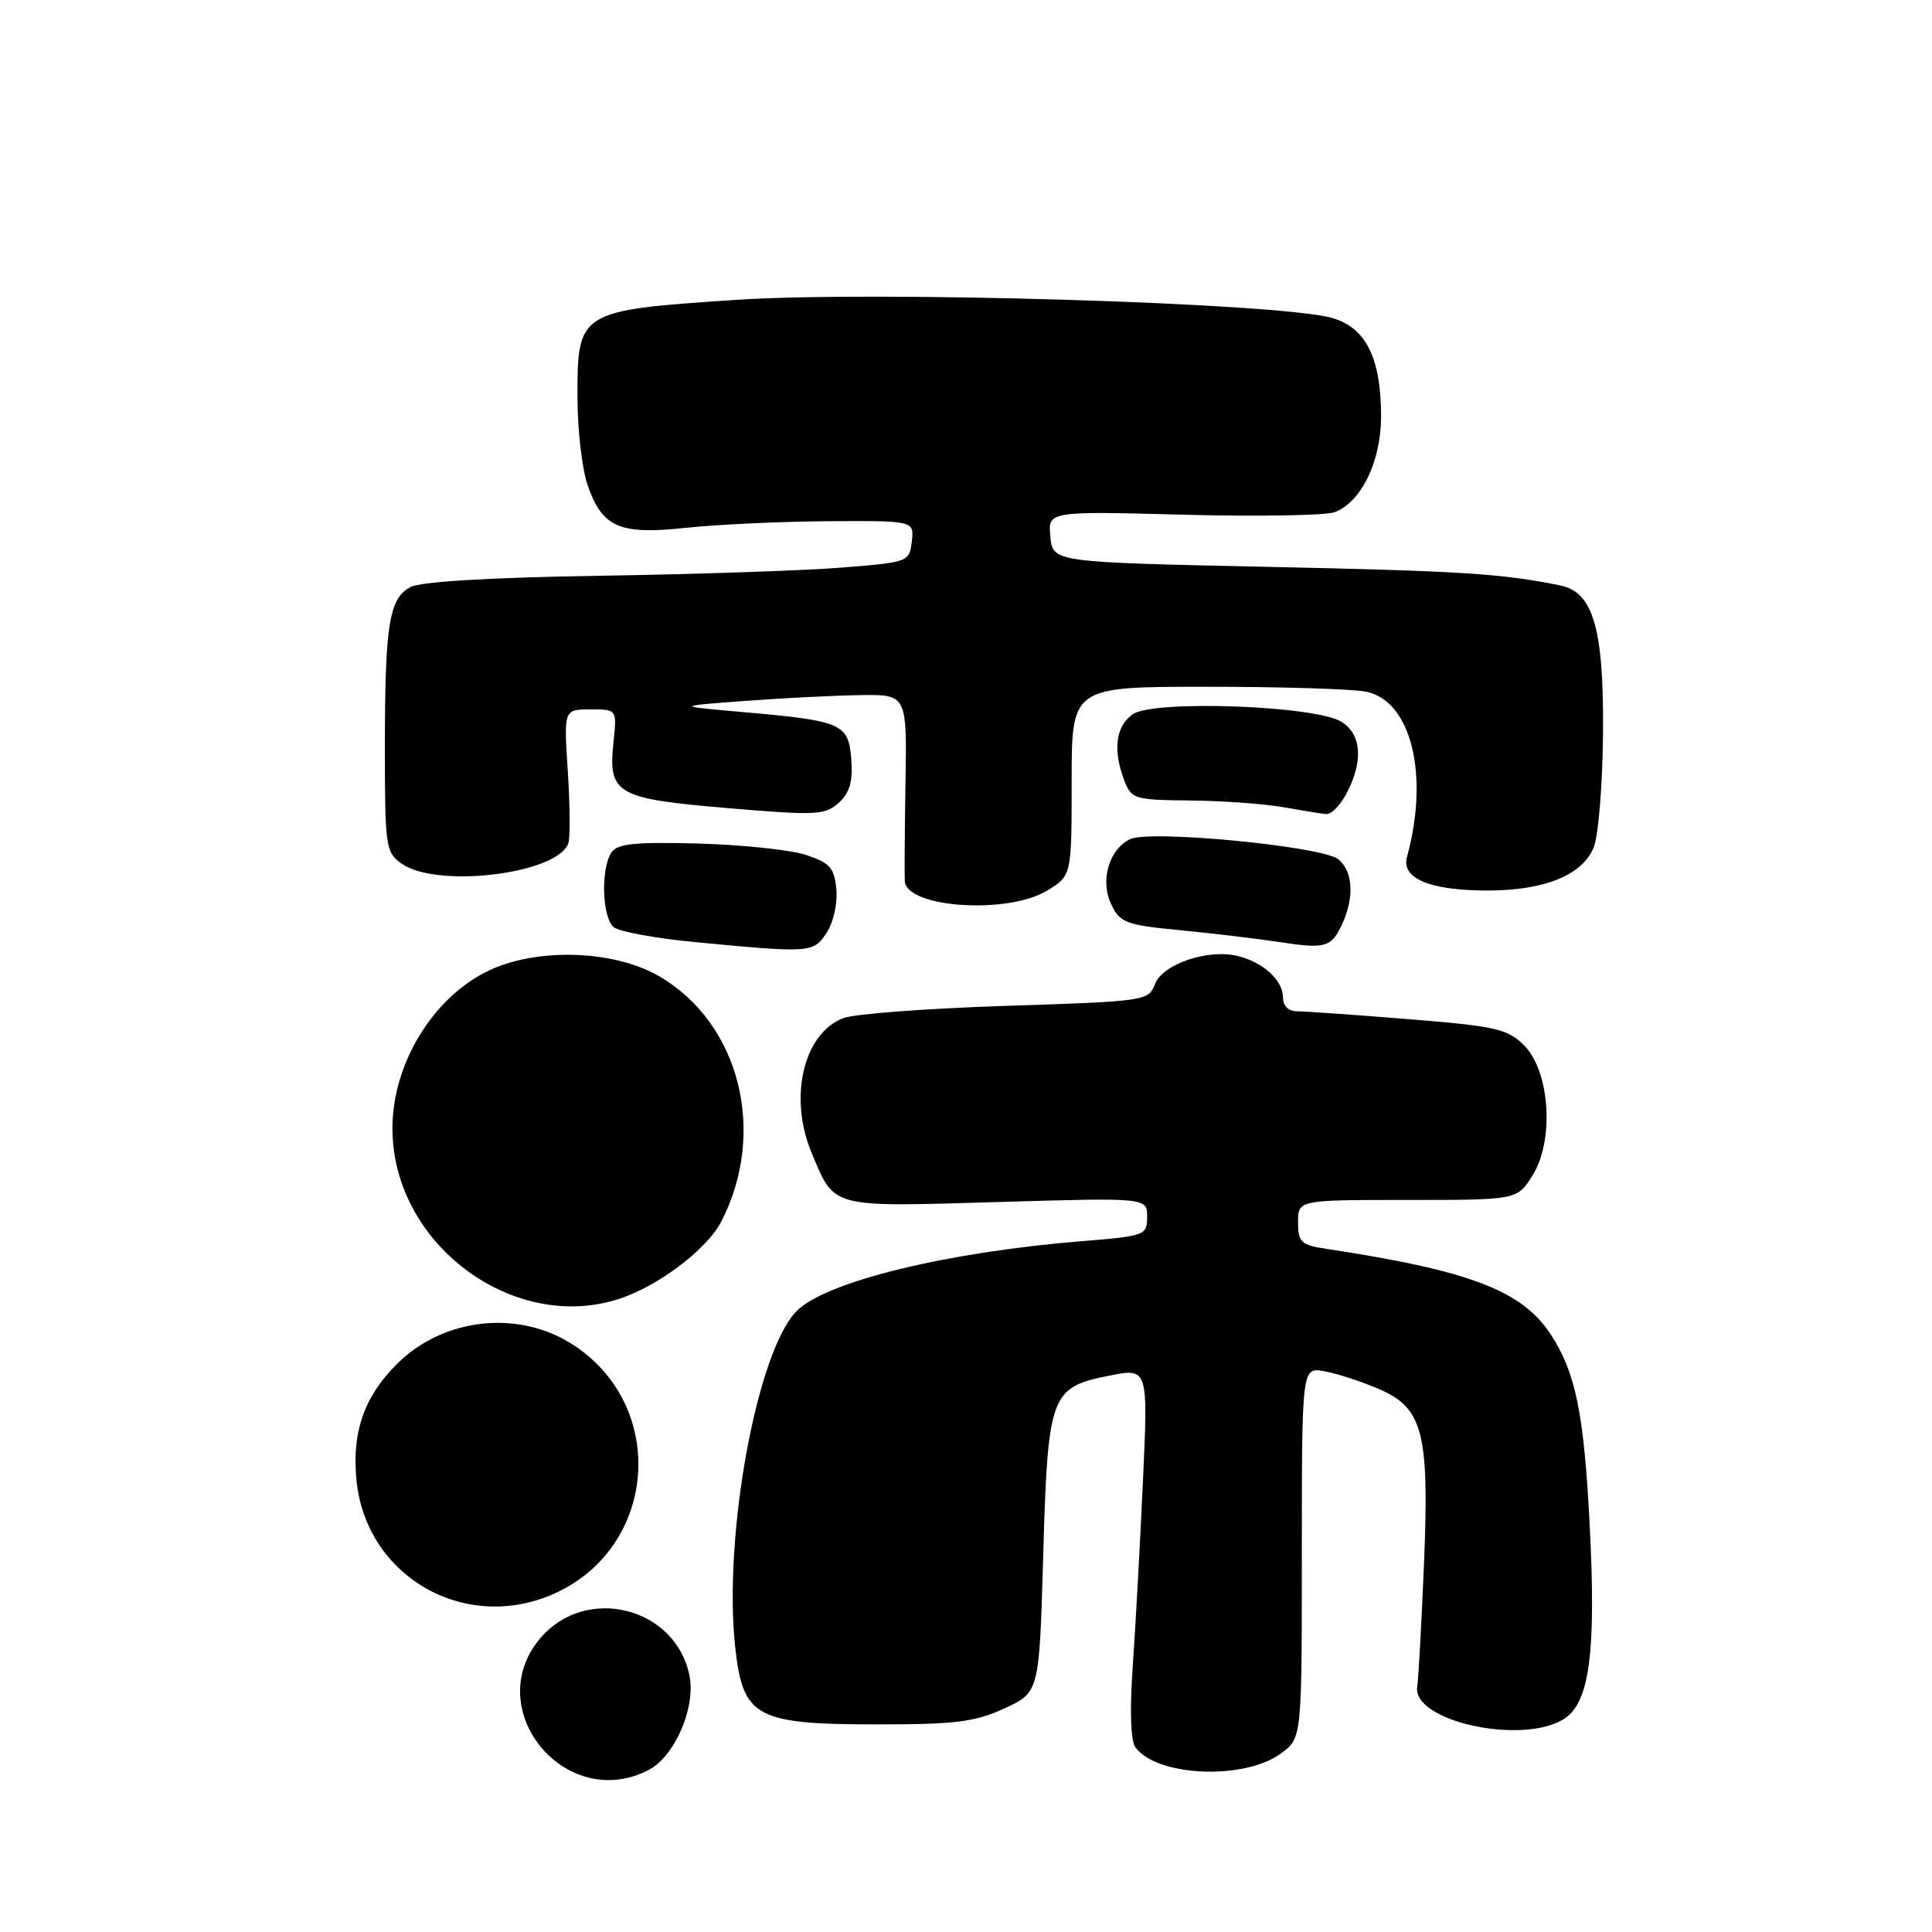 <?xml version="1.0" encoding="UTF-8" standalone="no"?>
<!DOCTYPE svg PUBLIC "-//W3C//DTD SVG 1.1//EN" "http://www.w3.org/Graphics/SVG/1.1/DTD/svg11.dtd" >
<svg xmlns="http://www.w3.org/2000/svg" xmlns:xlink="http://www.w3.org/1999/xlink" version="1.1" viewBox="0 0 256 256">
 <g >
 <path fill="currentColor"
d=" M 85.93 234.54 C 89.40 232.74 92.21 226.29 91.36 222.04 C 89.53 212.91 77.59 209.94 71.56 217.11 C 63.65 226.51 74.95 240.21 85.93 234.54 Z  M 169.79 232.30 C 172.50 230.28 172.50 230.28 172.50 205.71 C 172.50 181.15 172.50 181.15 175.50 181.70 C 177.15 182.00 180.36 183.04 182.64 184.02 C 188.58 186.56 189.41 189.78 188.68 207.42 C 188.35 215.16 187.96 222.40 187.79 223.50 C 187.12 228.11 201.86 231.29 207.31 227.72 C 210.64 225.54 211.51 218.83 210.64 202.02 C 209.88 187.23 208.77 181.82 205.45 176.77 C 201.65 170.99 194.67 168.34 175.75 165.48 C 172.39 164.97 172.00 164.60 172.00 161.95 C 172.00 159.00 172.00 159.00 186.51 159.00 C 201.03 159.00 201.03 159.00 203.07 155.75 C 205.98 151.11 205.38 141.92 201.93 138.49 C 199.75 136.33 198.16 135.97 186.60 135.04 C 179.51 134.47 172.87 134.00 171.85 134.00 C 170.72 134.00 170.00 133.29 170.00 132.15 C 170.00 129.88 167.34 127.47 163.94 126.66 C 159.98 125.73 154.04 127.76 153.04 130.40 C 152.19 132.63 151.77 132.69 133.30 133.28 C 122.92 133.62 113.23 134.34 111.76 134.90 C 106.47 136.91 104.46 145.39 107.54 152.75 C 110.63 160.13 109.87 159.93 132.09 159.28 C 152.00 158.69 152.00 158.69 152.00 161.23 C 152.00 163.70 151.76 163.78 143.25 164.47 C 125.41 165.92 109.45 169.82 105.58 173.70 C 100.31 178.96 95.81 203.56 97.42 218.27 C 98.44 227.59 100.13 228.50 116.50 228.49 C 126.62 228.49 129.22 228.16 133.10 226.37 C 137.71 224.24 137.71 224.24 138.23 206.14 C 138.84 184.77 139.18 183.82 146.99 182.28 C 152.14 181.26 152.14 181.26 151.44 196.38 C 151.06 204.70 150.45 215.71 150.09 220.86 C 149.68 226.78 149.82 230.71 150.47 231.57 C 153.42 235.45 165.00 235.89 169.79 232.30 Z  M 73.54 211.12 C 86.99 205.01 88.49 186.63 76.20 178.36 C 68.97 173.48 58.82 174.51 52.58 180.75 C 48.25 185.08 46.62 189.74 47.23 196.09 C 48.47 208.95 61.70 216.50 73.54 211.12 Z  M 83.53 171.55 C 88.46 169.49 93.88 165.14 95.56 161.89 C 101.67 150.06 98.05 135.63 87.40 129.39 C 81.25 125.79 70.74 125.53 64.31 128.83 C 57.14 132.51 52.00 141.14 52.00 149.50 C 52.00 165.45 69.26 177.52 83.53 171.55 Z  M 109.55 123.57 C 110.44 122.21 111.00 119.68 110.82 117.82 C 110.55 114.97 109.97 114.33 106.75 113.27 C 104.68 112.60 98.26 111.93 92.47 111.77 C 83.99 111.55 81.76 111.79 80.99 113.00 C 79.58 115.21 79.79 121.58 81.32 122.85 C 82.04 123.45 86.88 124.34 92.07 124.83 C 107.50 126.30 107.77 126.28 109.55 123.57 Z  M 177.86 122.40 C 179.48 118.86 179.27 115.47 177.35 113.87 C 175.25 112.13 152.25 109.91 149.70 111.21 C 146.91 112.63 145.75 116.71 147.25 119.84 C 148.41 122.28 149.19 122.57 156.51 123.27 C 160.90 123.70 166.75 124.40 169.50 124.82 C 175.63 125.77 176.43 125.54 177.86 122.40 Z  M 138.75 118.01 C 142.00 116.03 142.00 116.03 142.00 103.51 C 142.00 91.00 142.00 91.00 159.88 91.00 C 169.71 91.00 179.21 91.29 181.00 91.65 C 186.99 92.85 189.42 102.65 186.43 113.56 C 185.65 116.40 189.49 118.00 197.08 118.00 C 204.63 118.00 209.65 115.97 211.17 112.30 C 211.80 110.75 212.36 103.93 212.41 97.00 C 212.51 83.27 211.11 78.47 206.73 77.57 C 199.09 76.01 193.65 75.66 168.00 75.11 C 139.50 74.50 139.50 74.50 139.18 71.11 C 138.85 67.73 138.85 67.73 156.76 68.20 C 166.61 68.46 175.64 68.31 176.83 67.87 C 180.36 66.56 182.99 61.16 183.00 55.22 C 183.00 47.40 180.98 43.37 176.43 42.11 C 169.23 40.12 115.69 38.51 97.44 39.74 C 76.63 41.13 76.49 41.22 76.52 52.78 C 76.53 57.02 77.14 62.20 77.86 64.29 C 79.82 69.92 82.08 70.89 91.00 69.93 C 95.12 69.49 103.59 69.10 109.82 69.06 C 121.13 69.00 121.13 69.00 120.82 71.75 C 120.50 74.46 120.37 74.51 111.50 75.21 C 106.55 75.61 92.15 76.09 79.50 76.29 C 64.91 76.52 55.73 77.07 54.38 77.79 C 51.55 79.31 51.00 82.75 51.00 99.07 C 51.00 112.21 51.11 112.96 53.22 114.44 C 57.93 117.74 73.78 115.82 75.30 111.77 C 75.56 111.07 75.53 106.79 75.24 102.25 C 74.70 94.00 74.70 94.00 78.23 94.00 C 81.75 94.00 81.75 94.00 81.30 98.25 C 80.55 105.21 81.60 105.82 96.33 107.07 C 108.13 108.07 109.32 108.02 111.13 106.38 C 112.59 105.07 113.02 103.57 112.80 100.63 C 112.44 95.87 111.61 95.51 98.50 94.36 C 89.50 93.57 89.50 93.57 98.50 92.89 C 103.45 92.52 110.35 92.16 113.84 92.11 C 120.18 92.00 120.18 92.00 119.98 103.75 C 119.88 110.21 119.84 116.08 119.89 116.78 C 120.19 120.31 133.55 121.18 138.75 118.01 Z  M 178.47 105.05 C 180.67 100.80 180.40 97.30 177.75 95.64 C 174.32 93.49 152.85 92.72 150.10 94.64 C 147.83 96.23 147.43 99.37 148.98 103.43 C 149.90 105.87 150.33 106.00 157.73 106.07 C 162.00 106.11 167.53 106.51 170.00 106.95 C 172.47 107.39 175.05 107.81 175.72 107.87 C 176.40 107.94 177.64 106.67 178.47 105.05 Z "/>
</g>
</svg>